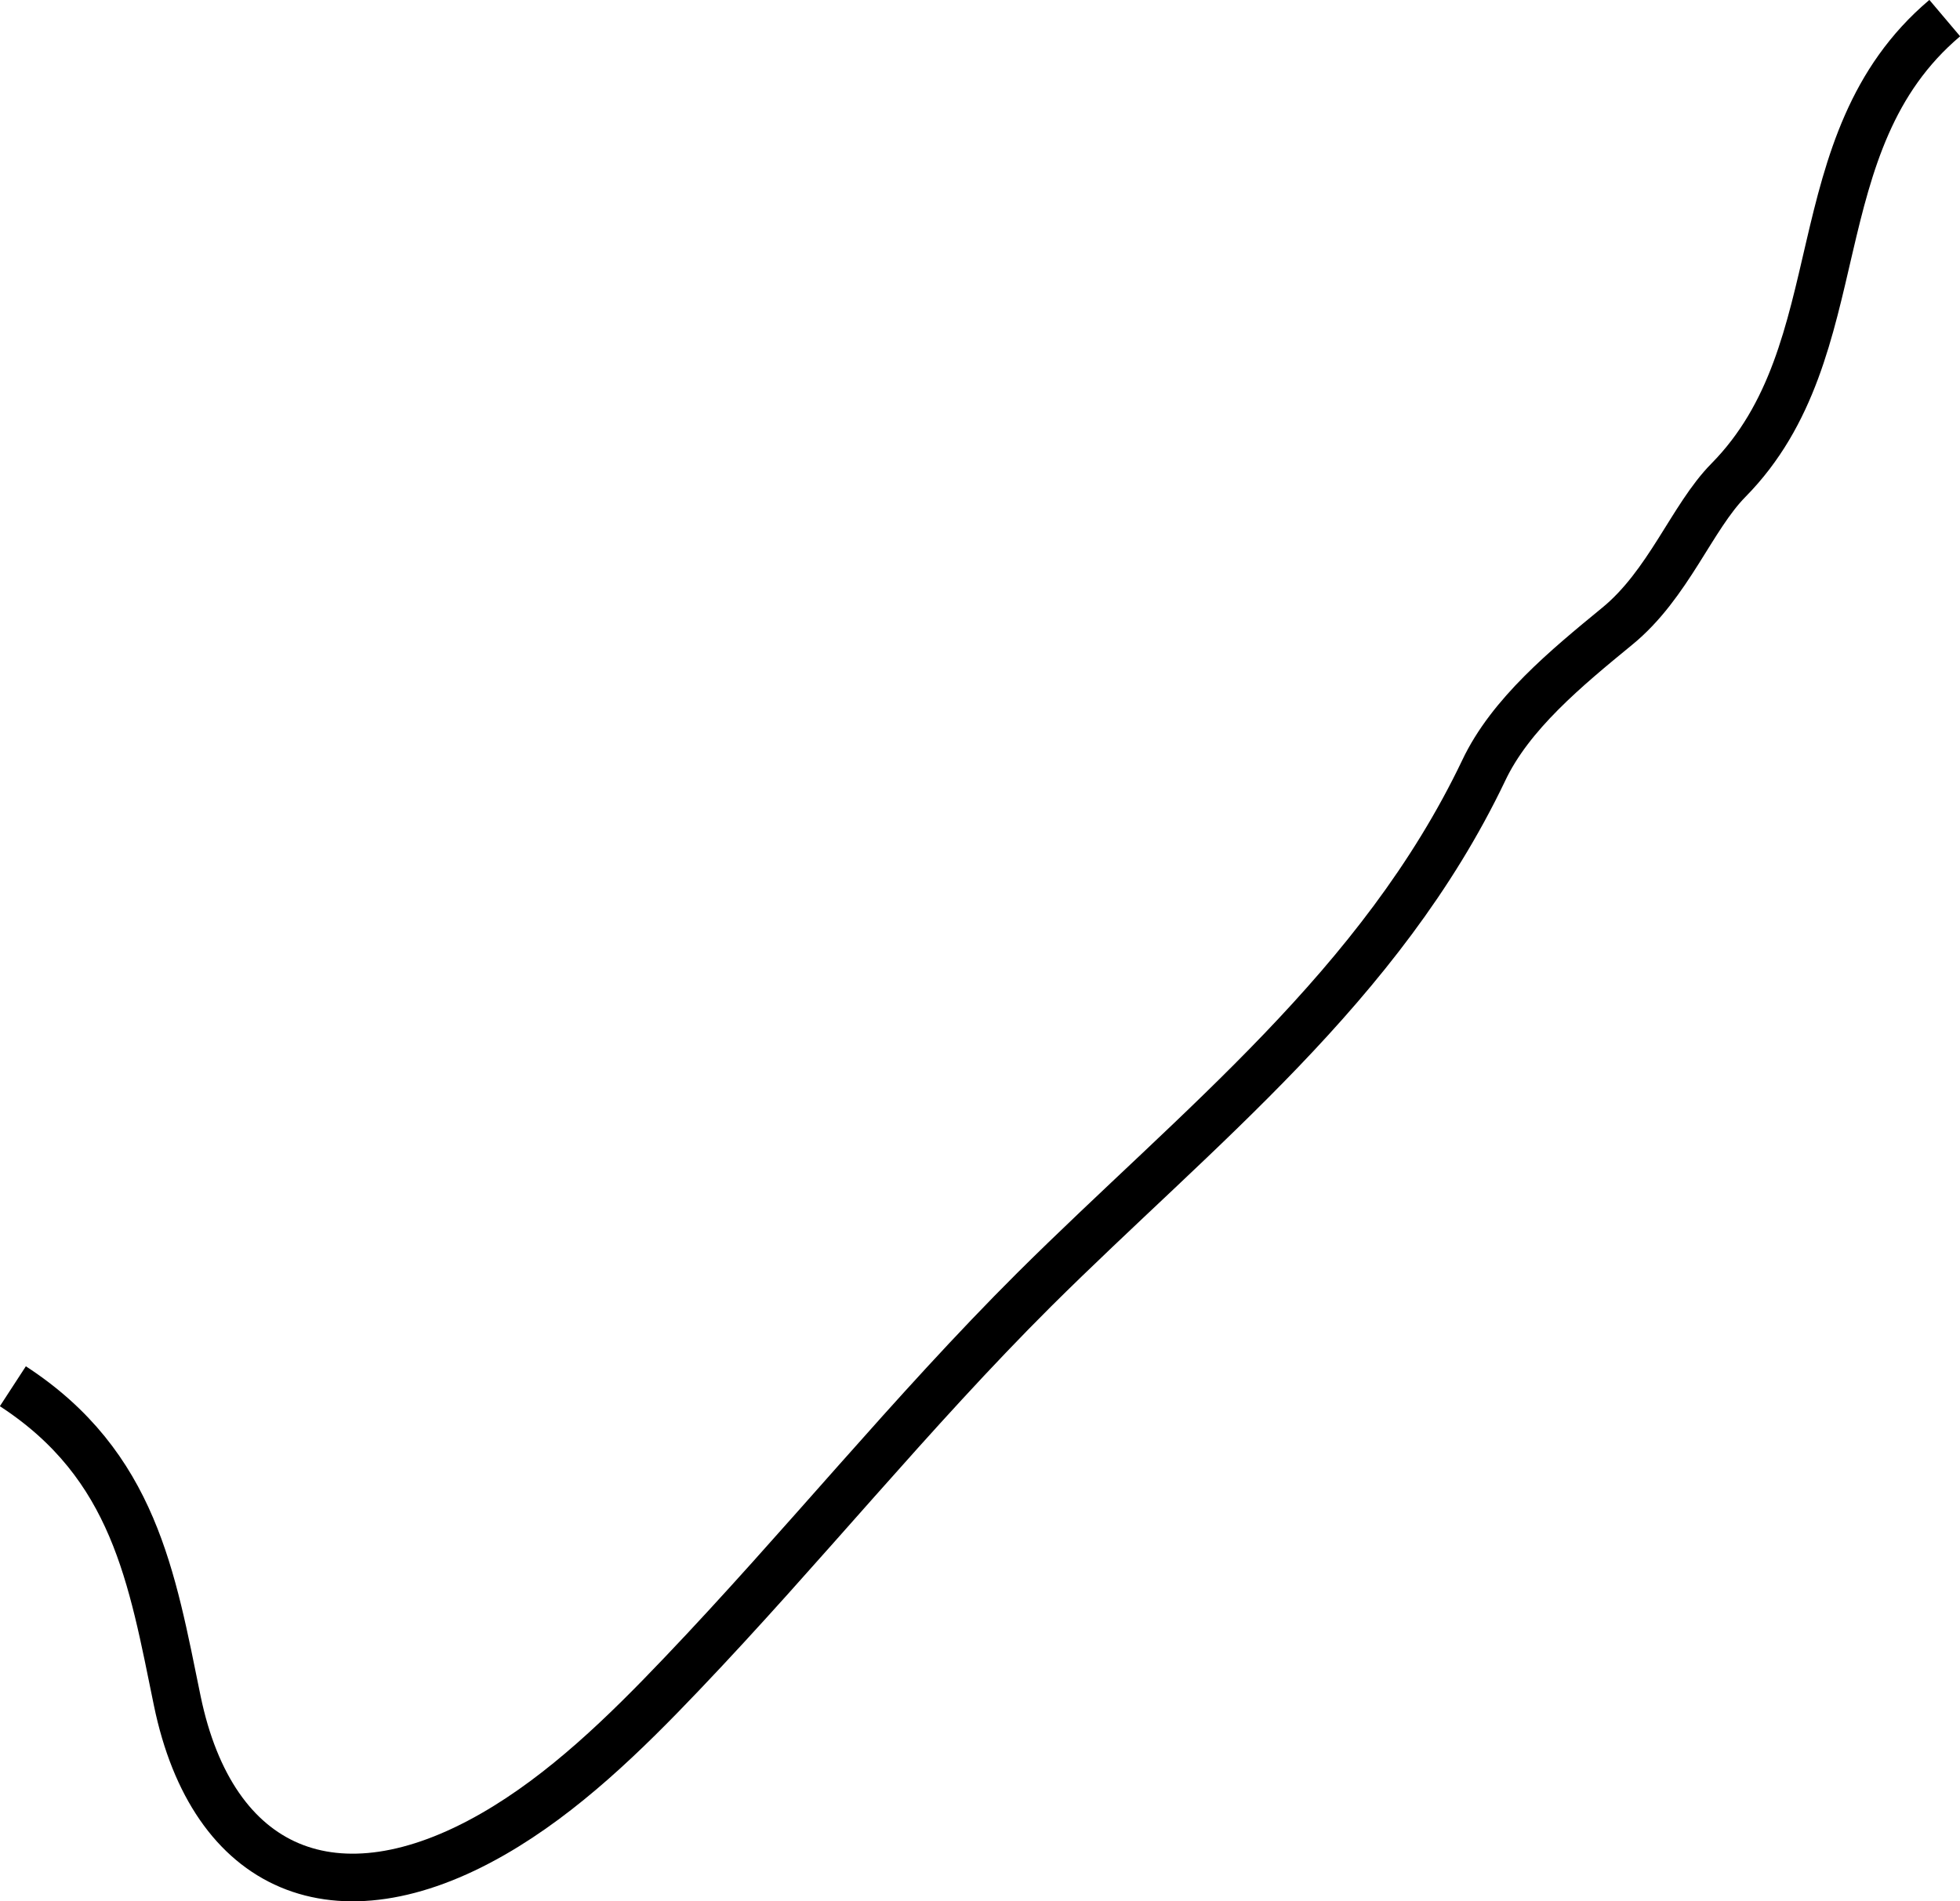 <?xml version="1.0" encoding="UTF-8"?><svg id="Layer_2" xmlns="http://www.w3.org/2000/svg" viewBox="0 0 41.14 39.91"><defs><style>.cls-1{fill:none;stroke:#000;stroke-miterlimit:10;}</style></defs><g id="Layer_1-2"><path class="cls-1" d="M40.82,.38c-3.1,2.62-1.84,6.96-4.54,9.7-.77,.78-1.26,2.19-2.34,3.07-1.06,.87-2.24,1.84-2.8,3.03-2.16,4.52-6.01,7.49-9.43,10.89-2.58,2.57-4.88,5.43-7.4,8.07-1.19,1.25-2.48,2.51-3.96,3.36-3.29,1.89-5.89,.79-6.63-2.8-.53-2.58-.9-4.94-3.45-6.6"/></g></svg>